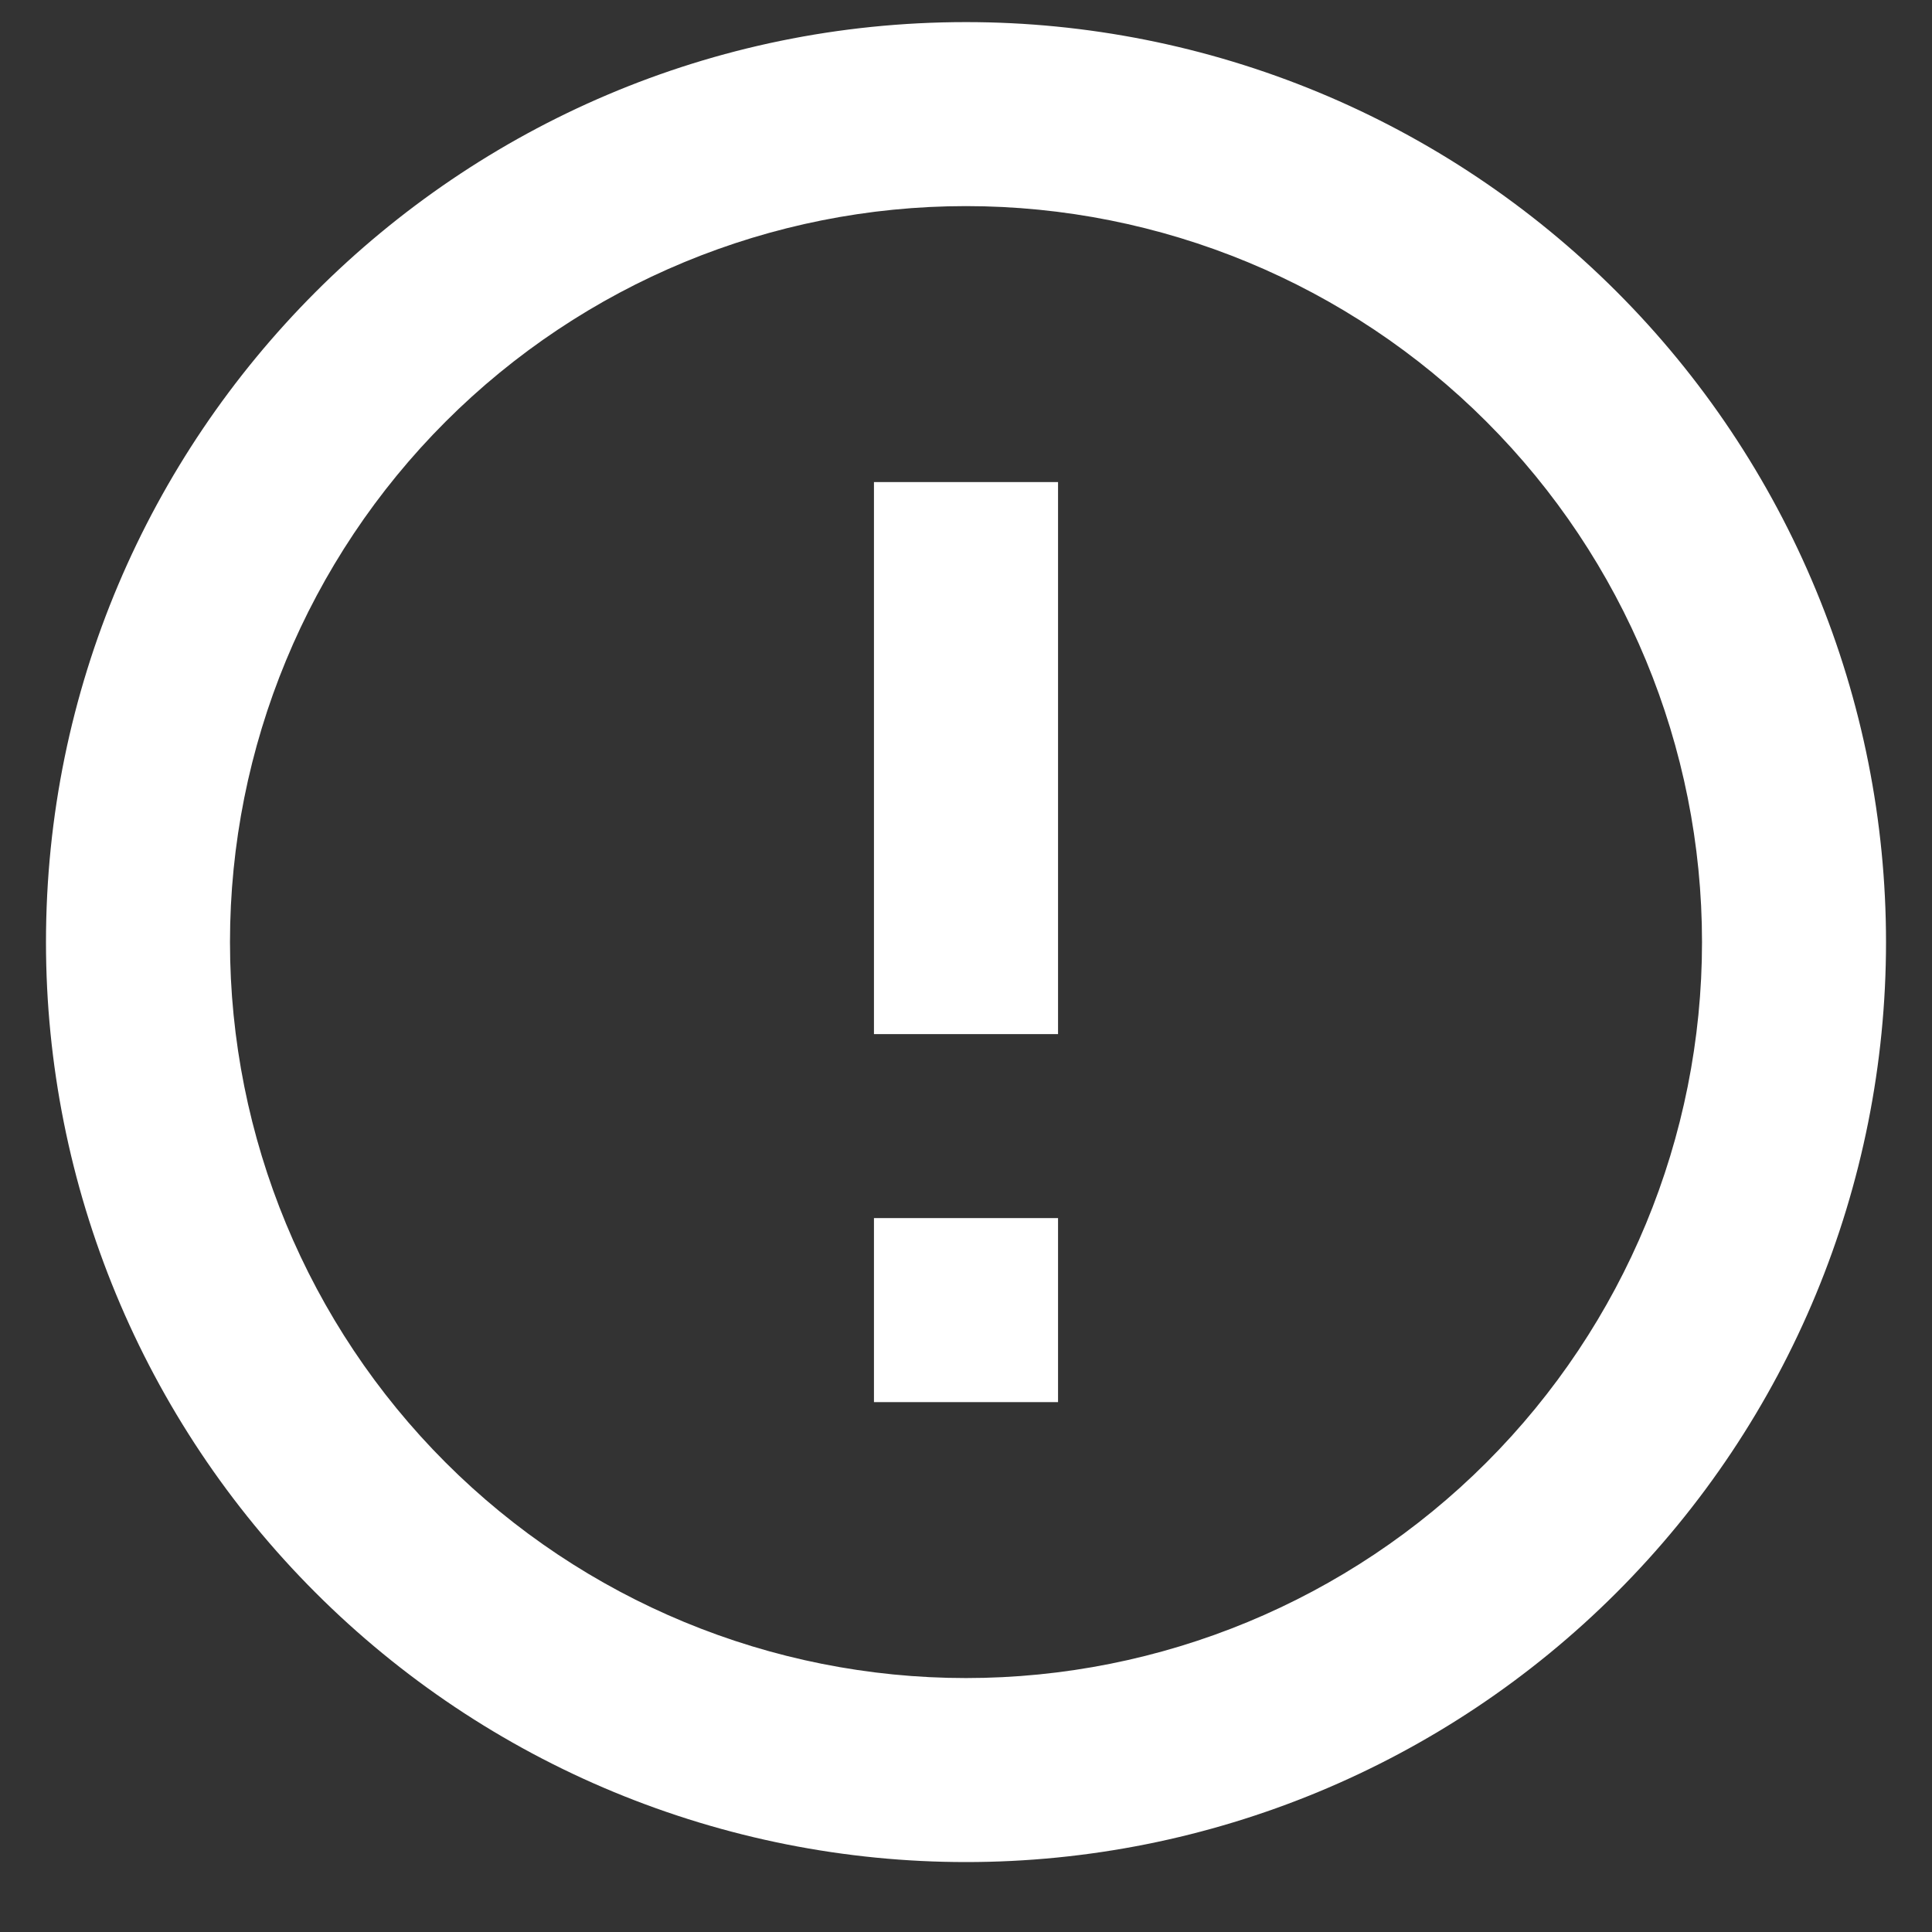 <svg width="25" height="25" viewBox="0 0 25 25" fill="none" xmlns="http://www.w3.org/2000/svg">
<rect x="0" y="0" width="25" height="25" fill="#333333" stroke="none"/>
<path d="M11.309 15.762H13.691V18.143H11.309V15.762ZM11.309 6.238H13.691V13.381H11.309V6.238ZM12.5 0.286C5.917 0.286 0.595 5.643 0.595 12.191C0.595 15.348 1.849 18.376 4.082 20.608C5.188 21.714 6.5 22.591 7.944 23.189C9.389 23.787 10.937 24.095 12.5 24.095C15.657 24.095 18.685 22.841 20.918 20.608C23.151 18.376 24.405 15.348 24.405 12.191C24.405 10.627 24.097 9.079 23.498 7.635C22.9 6.19 22.023 4.878 20.918 3.773C19.812 2.667 18.5 1.79 17.056 1.192C15.611 0.594 14.063 0.286 12.5 0.286ZM12.5 21.714C9.974 21.714 7.552 20.711 5.766 18.925C3.98 17.139 2.976 14.716 2.976 12.191C2.976 9.665 3.98 7.242 5.766 5.456C7.552 3.67 9.974 2.667 12.5 2.667C15.026 2.667 17.448 3.67 19.234 5.456C21.02 7.242 22.024 9.665 22.024 12.191C22.024 14.716 21.02 17.139 19.234 18.925C17.448 20.711 15.026 21.714 12.5 21.714Z" fill="white"/>
</svg>
